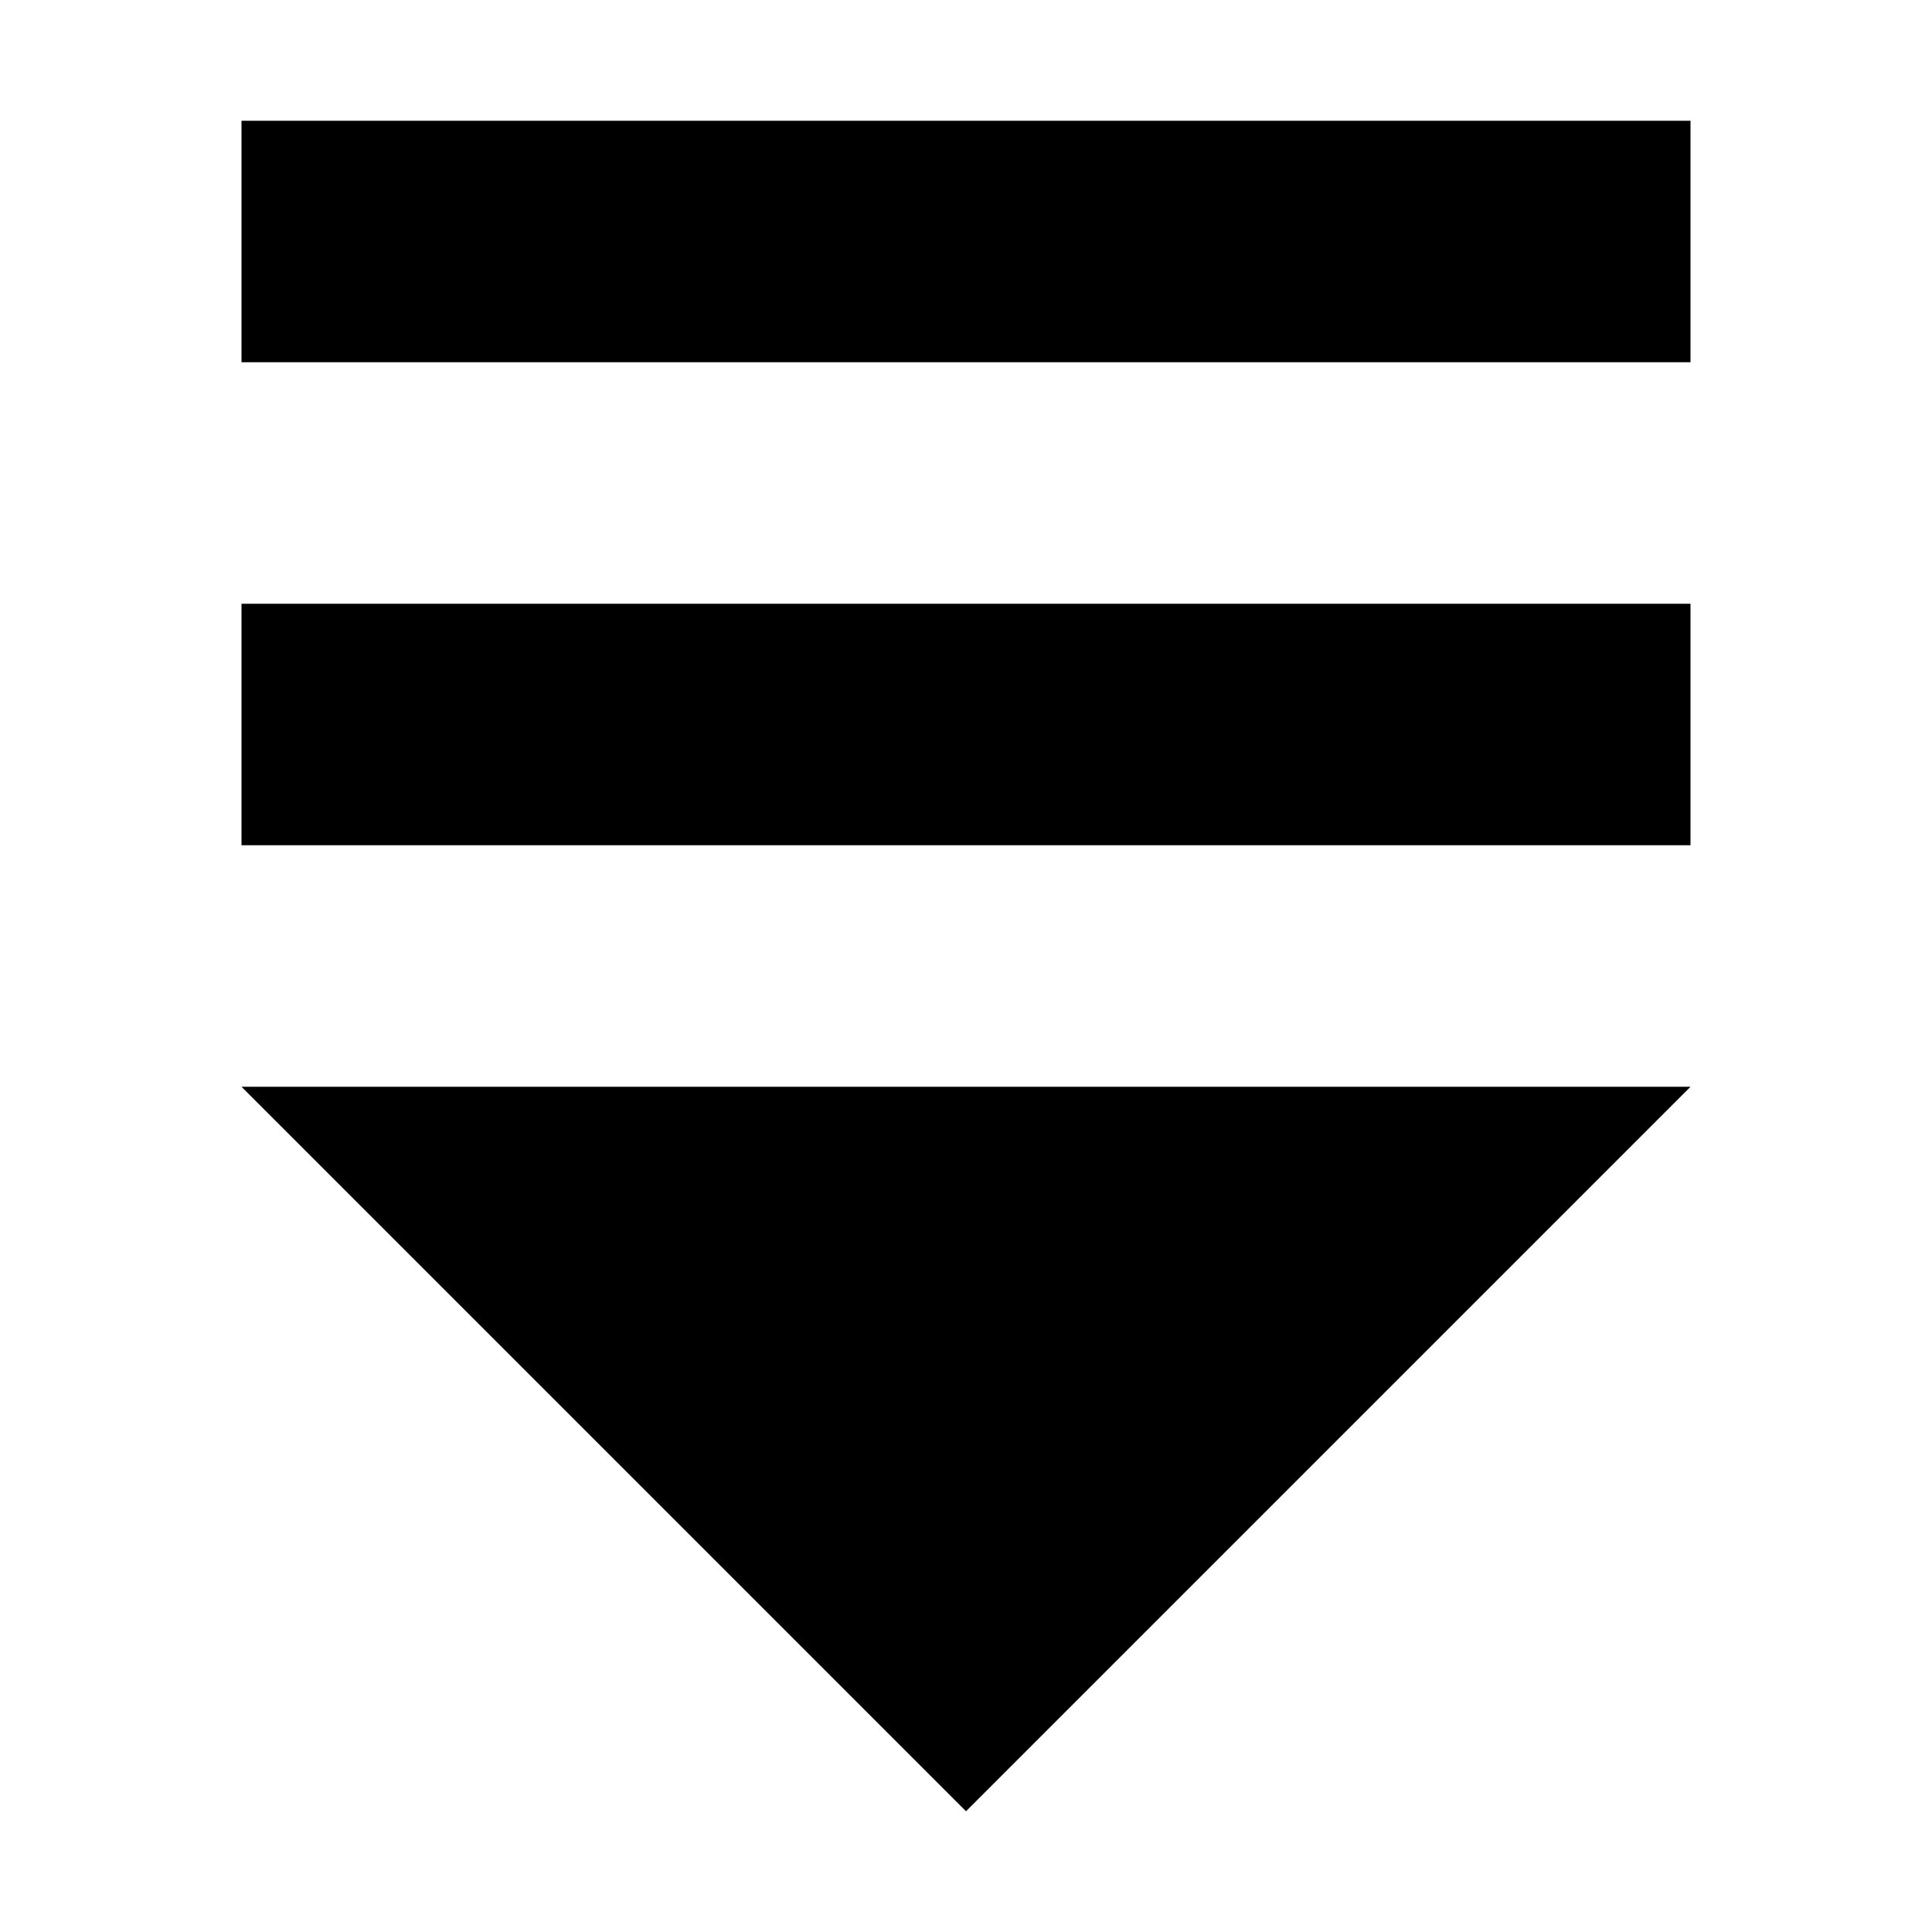   <svg
                                xmlns="http://www.w3.org/2000/svg"
                                width="20"
                                height="20"
                                fill="currentColor"
                                viewBox="0 0 16 16"
                            >
                                <path d="M8 15L2 9h12l-6 6zM2 7h12V5H2v2zm0-4h12V1H2v2z" />
                            </svg>